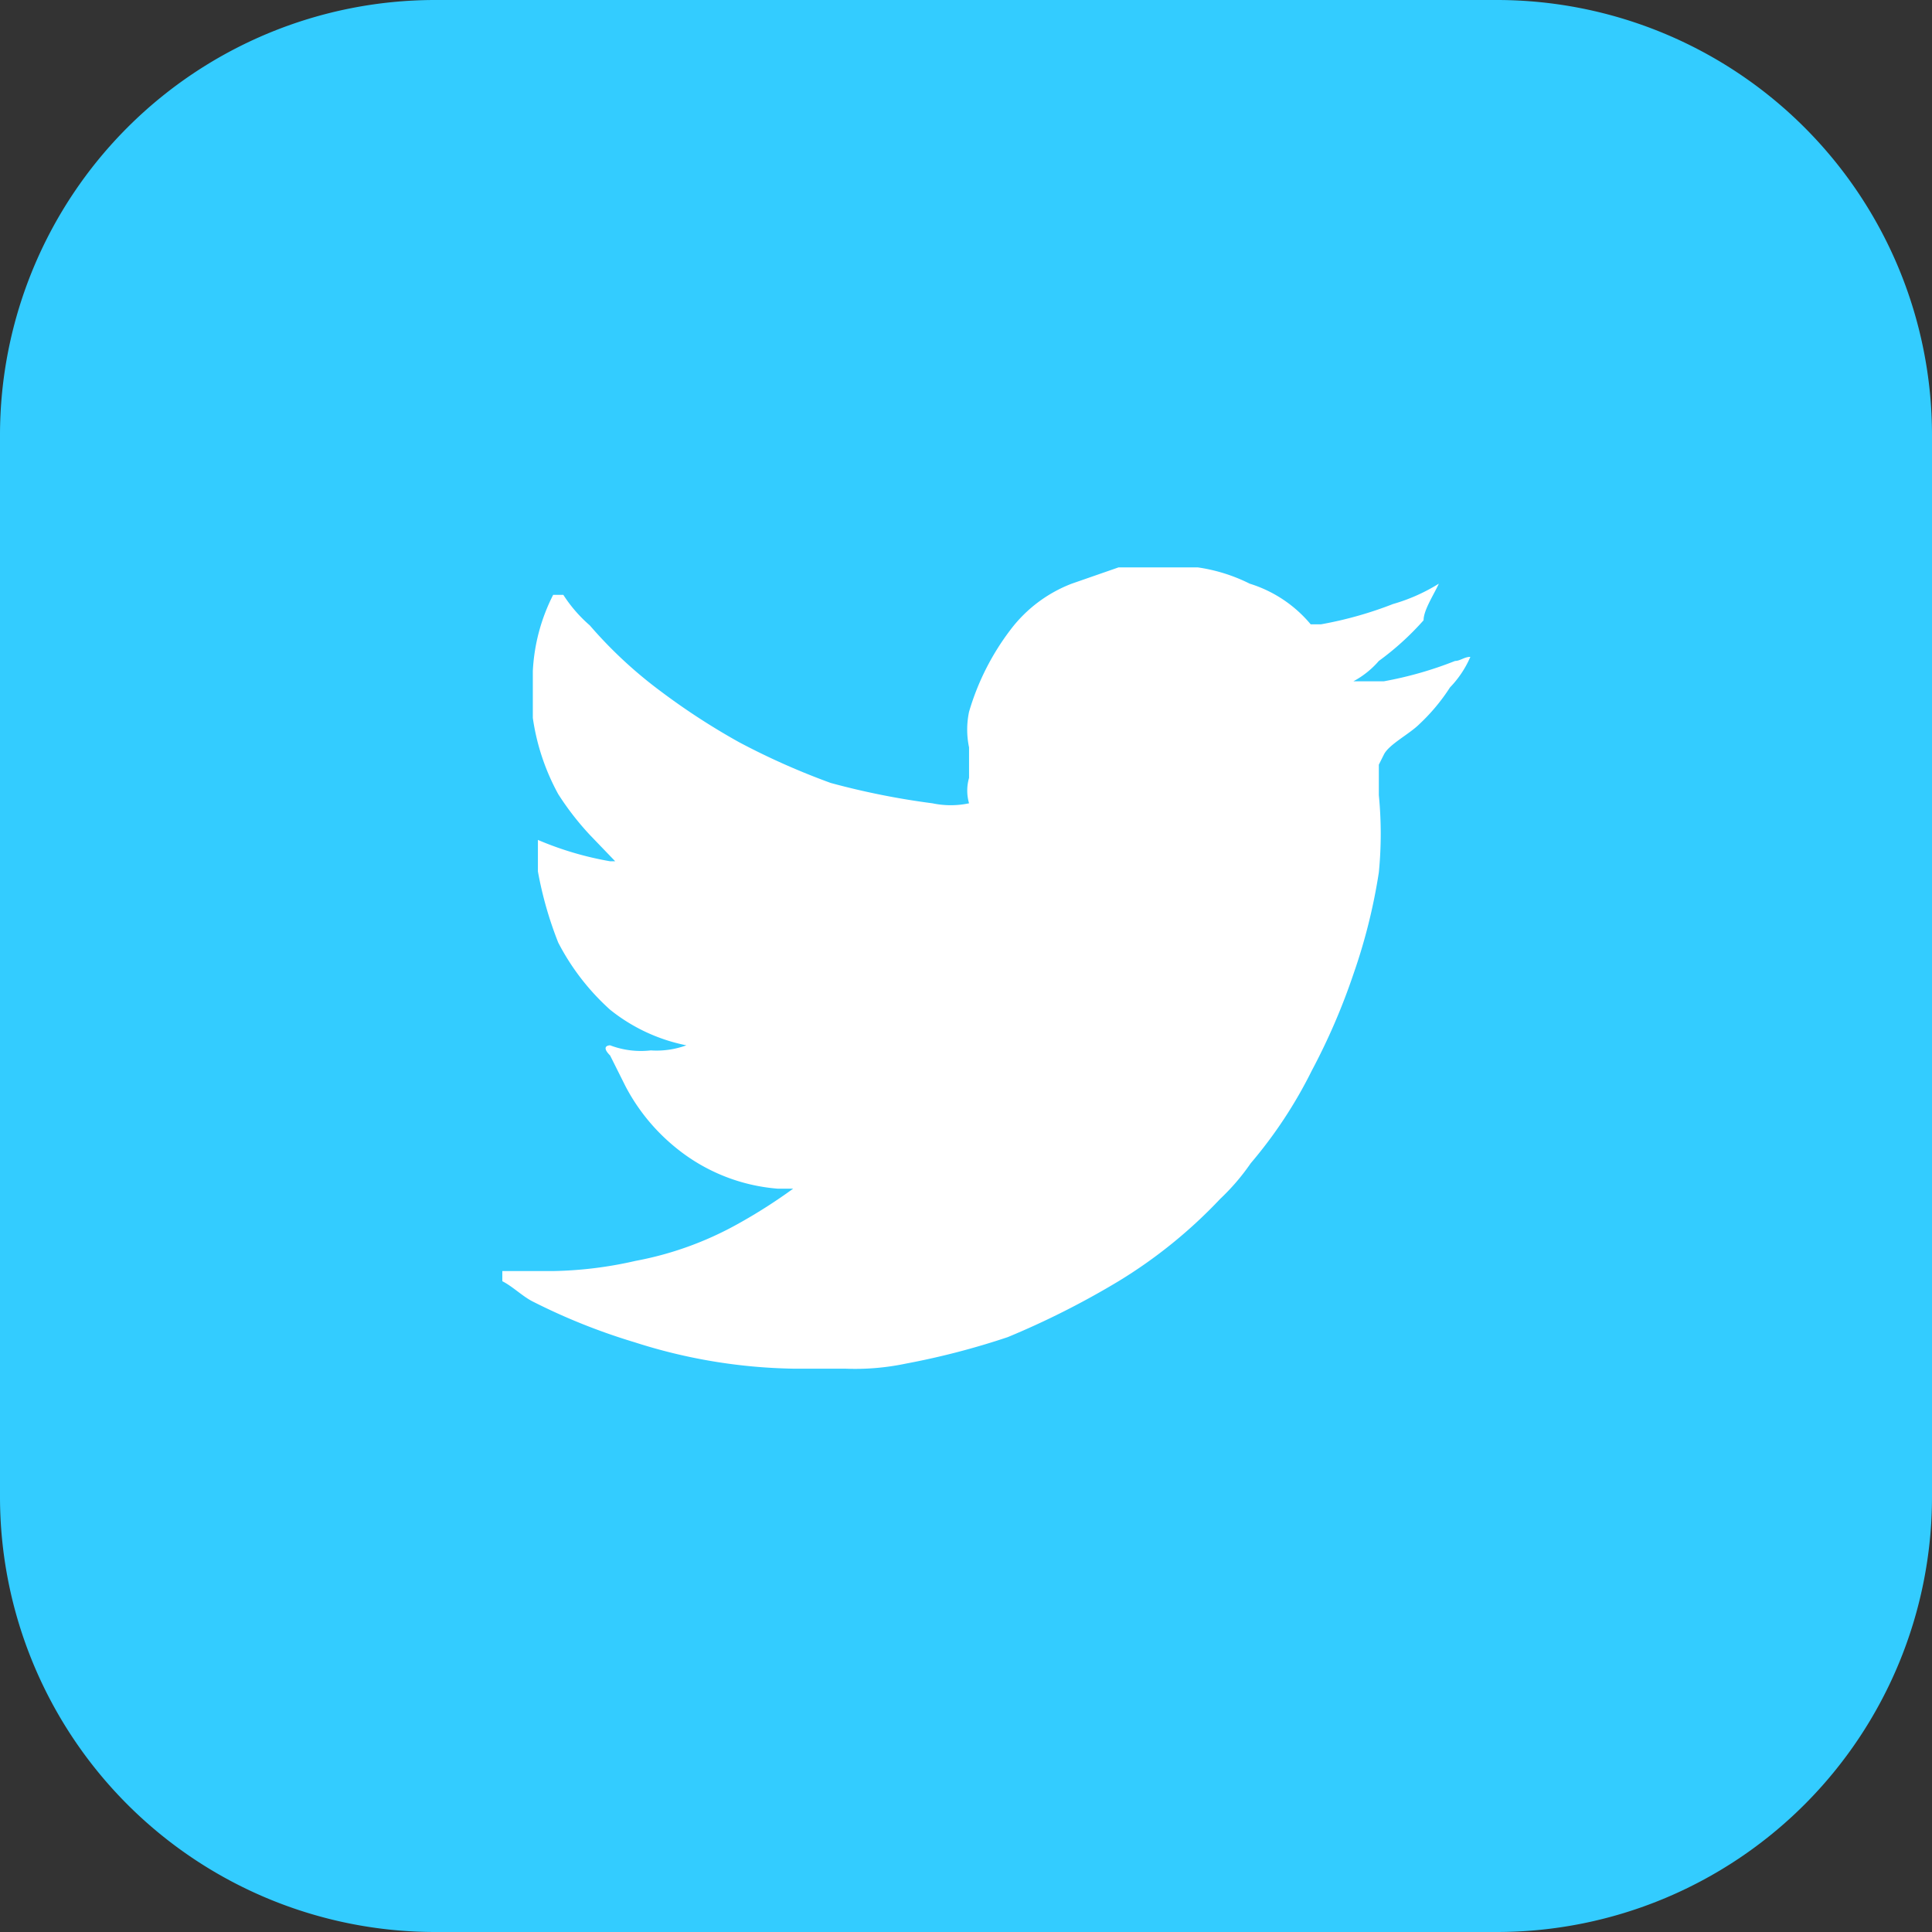 <svg xmlns="http://www.w3.org/2000/svg" viewBox="0 0 19 19"><rect x="0" y="0" width="19" height="19" fill="#333333" stroke="none"/><defs><style>.cls-1{fill:#3cf;}.cls-2{fill:#fff;}</style></defs><g id="Calque_2" data-name="Calque 2"><g id="Calque_1-2" data-name="Calque 1"><path class="cls-1" d="M14.72,19H4.28A4.28,4.28,0,0,1,0,14.72V4.28A4.28,4.28,0,0,1,4.28,0H14.72A4.28,4.28,0,0,1,19,4.28V14.72A4.28,4.28,0,0,1,14.72,19Z"/><path class="cls-2" d="M14.31,6.5a3.68,3.68,0,0,1-.7.2c-.1,0-.2,0-.3,0h0a.88.88,0,0,0,.25-.2A2.75,2.75,0,0,0,14,6.1c0-.1.1-.25.15-.36v0h0a1.78,1.78,0,0,1-.45.2,3.78,3.78,0,0,1-.71.2h-.1a1.27,1.27,0,0,0-.6-.4,1.67,1.67,0,0,0-.51-.16H11l-.46.16a1.37,1.37,0,0,0-.6.45A2.48,2.48,0,0,0,9.53,7a.85.85,0,0,0,0,.35v.3a.45.45,0,0,0,0,.25s0,0,0,0a.87.87,0,0,1-.36,0,7.51,7.51,0,0,1-1-.2,7.08,7.08,0,0,1-.9-.4A6.7,6.7,0,0,1,6.5,6.8a4.32,4.32,0,0,1-.7-.65,1.39,1.39,0,0,1-.26-.3s0,0-.1,0a1.85,1.85,0,0,0-.2.75v.46a2.21,2.21,0,0,0,.25.75,2.78,2.78,0,0,0,.31.4l.25.26H6a3.19,3.19,0,0,1-.71-.21s0,0,0,.06v.25a3.68,3.68,0,0,0,.2.7A2.32,2.32,0,0,0,6,9.93a1.74,1.74,0,0,0,.75.35.85.85,0,0,1-.35.05A.85.85,0,0,1,6,10.28s-.1,0,0,.1l.15.3a1.93,1.93,0,0,0,.5.61,1.81,1.81,0,0,0,1,.4h.15a5.27,5.27,0,0,1-.55.35,3.3,3.3,0,0,1-1,.36,3.9,3.9,0,0,1-.81.1H4.94a0,0,0,0,0,0,.1c.1.05.2.15.3.2a6.07,6.07,0,0,0,1,.4,5.37,5.37,0,0,0,1.56.26h.51a2.43,2.43,0,0,0,.6-.05,7.5,7.5,0,0,0,1-.26A8.19,8.19,0,0,0,11,12.6a4.8,4.8,0,0,0,1-.81,2.17,2.17,0,0,0,.3-.35,4.46,4.46,0,0,0,.6-.91,6.32,6.32,0,0,0,.41-.95,5.62,5.62,0,0,0,.25-1,3.89,3.89,0,0,0,0-.76v-.3s0,0,.05-.1.25-.2.35-.3a1.9,1.9,0,0,0,.3-.36,1,1,0,0,0,.2-.3s.06,0,0,0S14.36,6.5,14.31,6.5Z"/></g></g></svg>